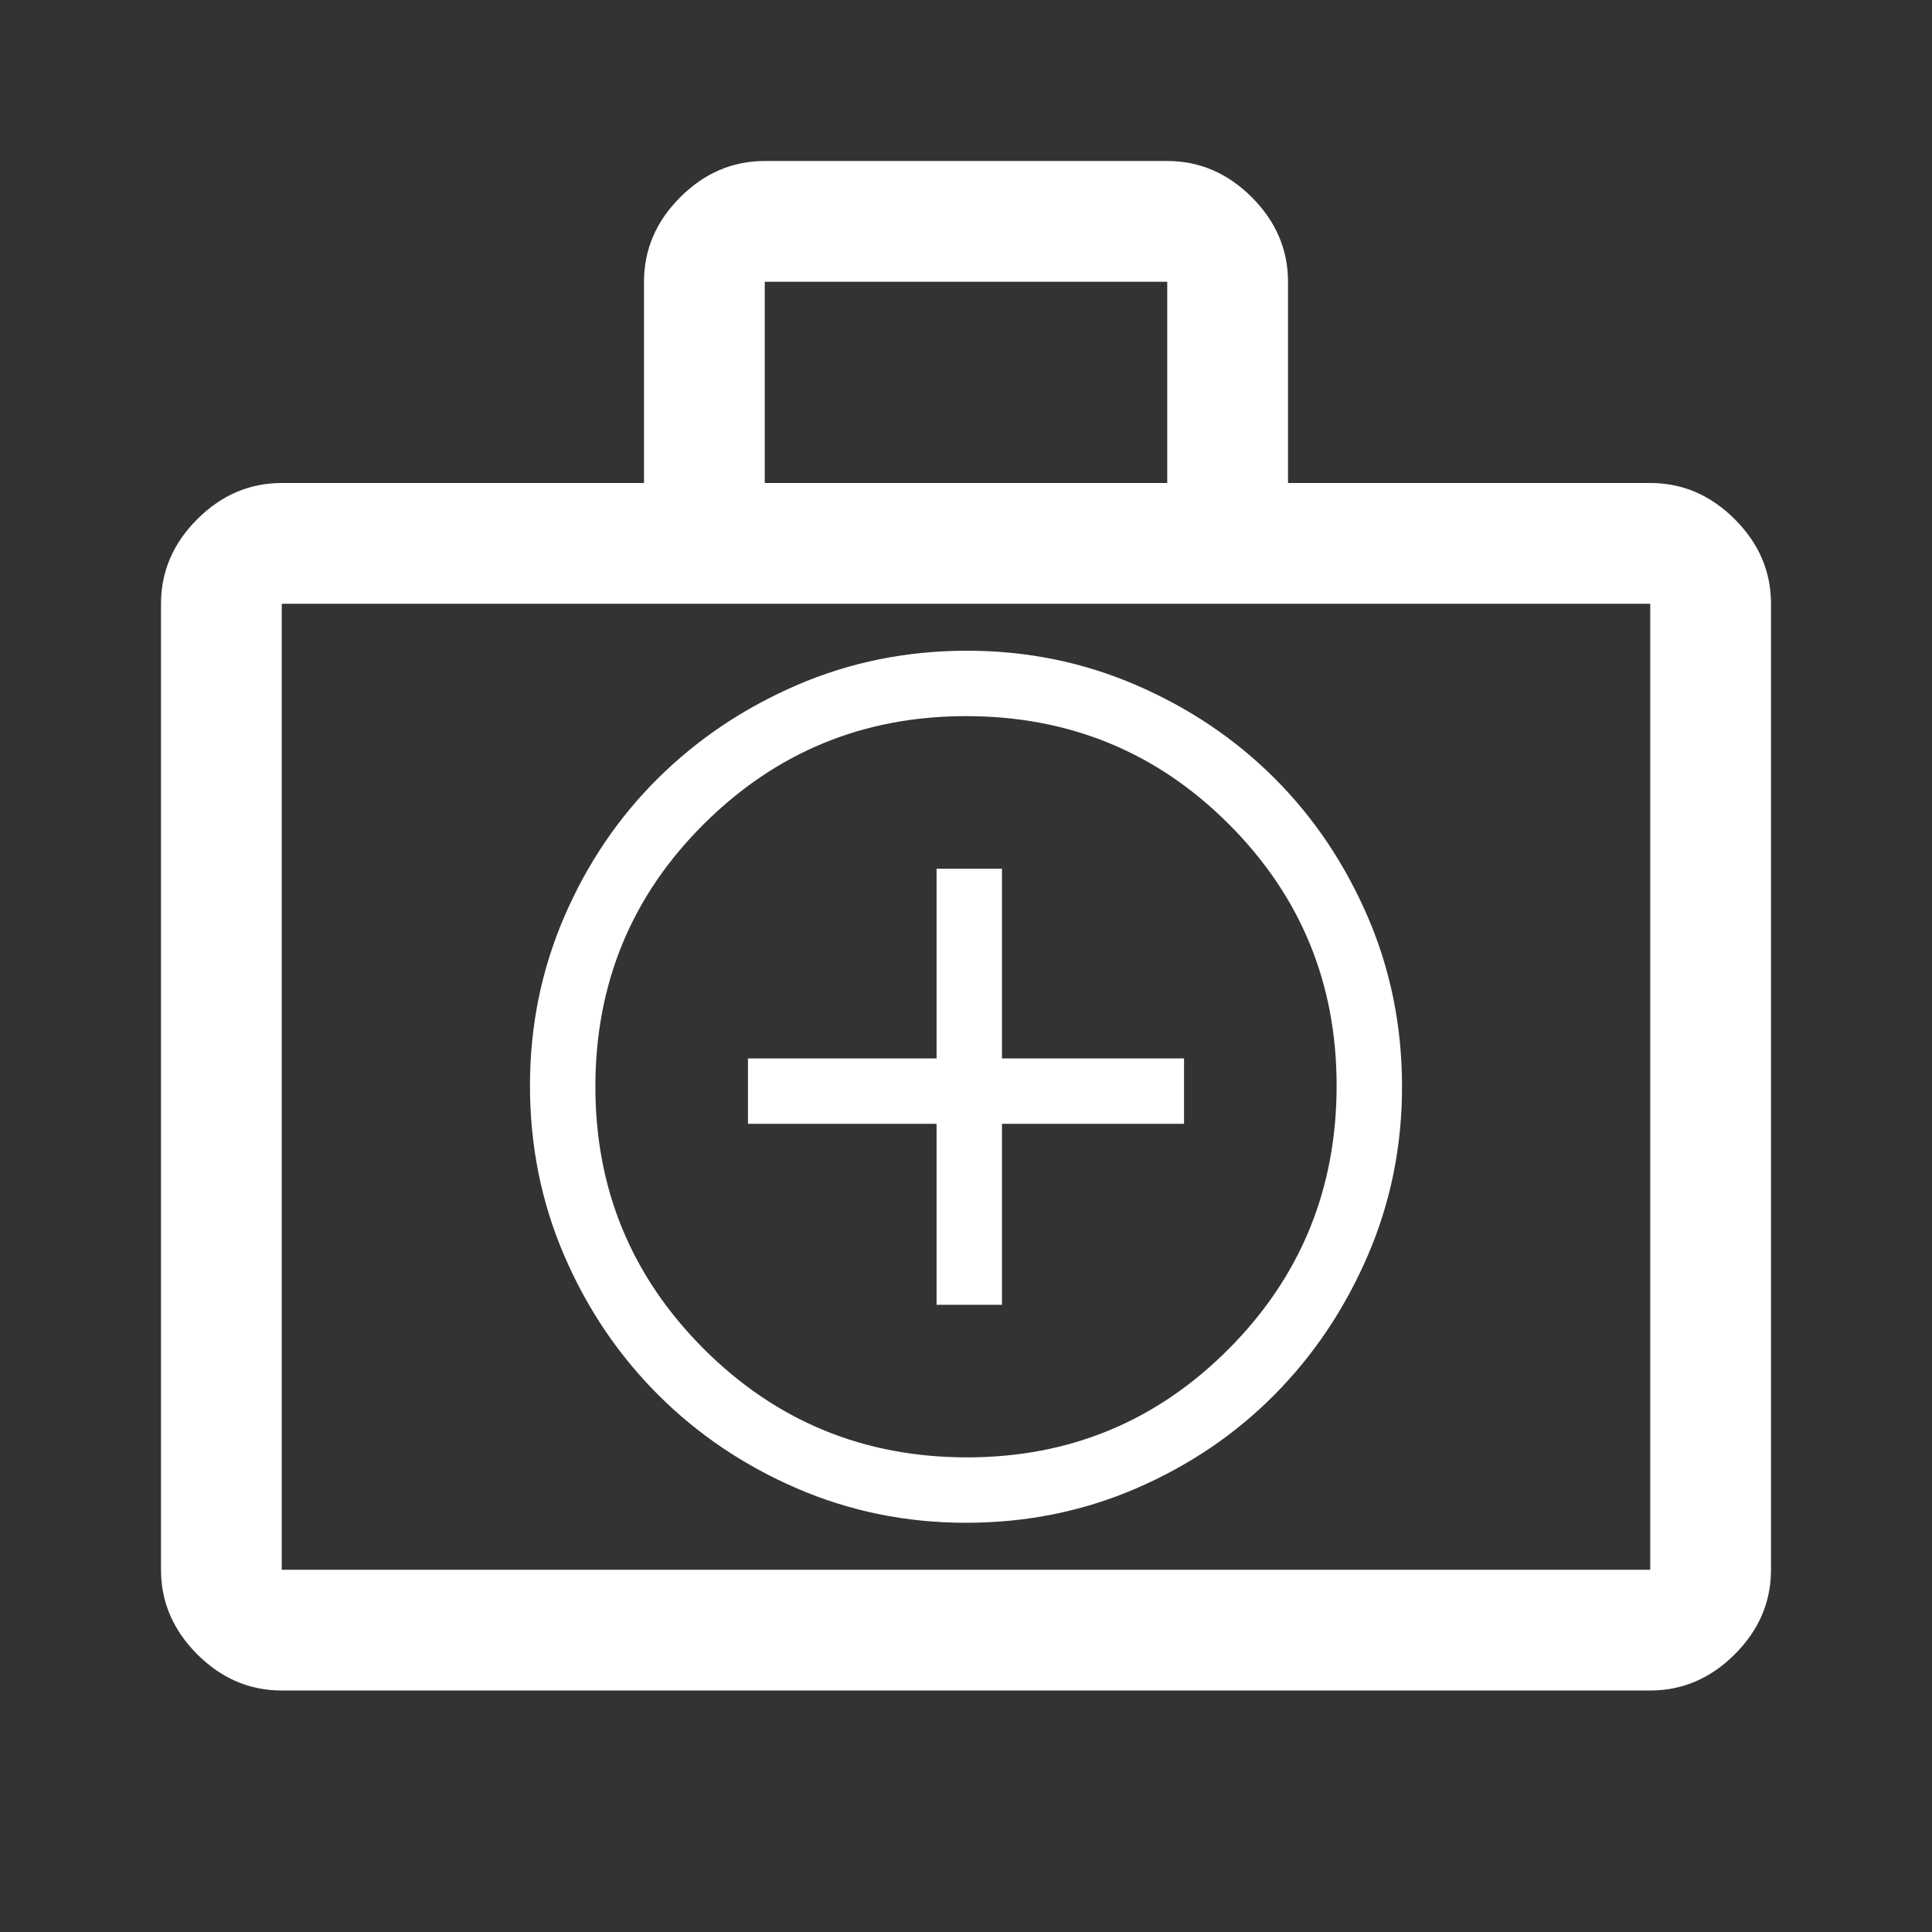 <svg width="48" height="48" viewBox="0 0 48 48" fill="none" xmlns="http://www.w3.org/2000/svg">
<rect x="0" y="0" width="48" height="48" fill="#333333" stroke="none"/>
<path d="M7 42C6.2 42 5.5 41.7 4.9 41.1C4.3 40.5 4 39.8 4 39V15C4 14.2 4.3 13.5 4.9 12.9C5.5 12.3 6.2 12 7 12H16V7C16 6.2 16.3 5.5 16.9 4.9C17.5 4.3 18.2 4 19 4H29C29.8 4 30.5 4.3 31.1 4.9C31.7 5.5 32 6.2 32 7V12H41C41.8 12 42.5 12.3 43.1 12.9C43.7 13.5 44 14.2 44 15V39C44 39.8 43.7 40.5 43.1 41.1C42.5 41.7 41.8 42 41 42H7ZM7 39H41V15H7V39ZM19 12H29V7H19V12ZM7 39V15V39Z" fill="white"/>
<path d="M23.269 32.417H24.894V27.921H29.417V26.296H24.894V21.583H23.269V26.296H18.583V27.921H23.269V32.417ZM24 37.833C22.519 37.833 21.12 37.549 19.802 36.98C18.484 36.411 17.333 35.635 16.349 34.651C15.365 33.667 14.588 32.516 14.02 31.198C13.451 29.88 13.167 28.471 13.167 26.973C13.167 25.492 13.451 24.093 14.02 22.775C14.588 21.457 15.365 20.31 16.349 19.335C17.333 18.36 18.484 17.589 19.802 17.02C21.12 16.451 22.529 16.167 24.027 16.167C25.508 16.167 26.907 16.451 28.225 17.02C29.543 17.589 30.69 18.36 31.665 19.335C32.64 20.31 33.411 21.457 33.98 22.775C34.549 24.093 34.833 25.501 34.833 27C34.833 28.481 34.549 29.88 33.98 31.198C33.411 32.516 32.64 33.667 31.665 34.651C30.69 35.635 29.543 36.411 28.225 36.98C26.907 37.549 25.499 37.833 24 37.833ZM24.027 36.208C26.573 36.208 28.74 35.31 30.527 33.514C32.315 31.717 33.208 29.537 33.208 26.973C33.208 24.427 32.315 22.26 30.527 20.473C28.74 18.685 26.564 17.792 24 17.792C21.454 17.792 19.283 18.685 17.486 20.473C15.69 22.26 14.792 24.436 14.792 27C14.792 29.546 15.69 31.717 17.486 33.514C19.283 35.31 21.463 36.208 24.027 36.208Z" fill="white"/>
</svg>
